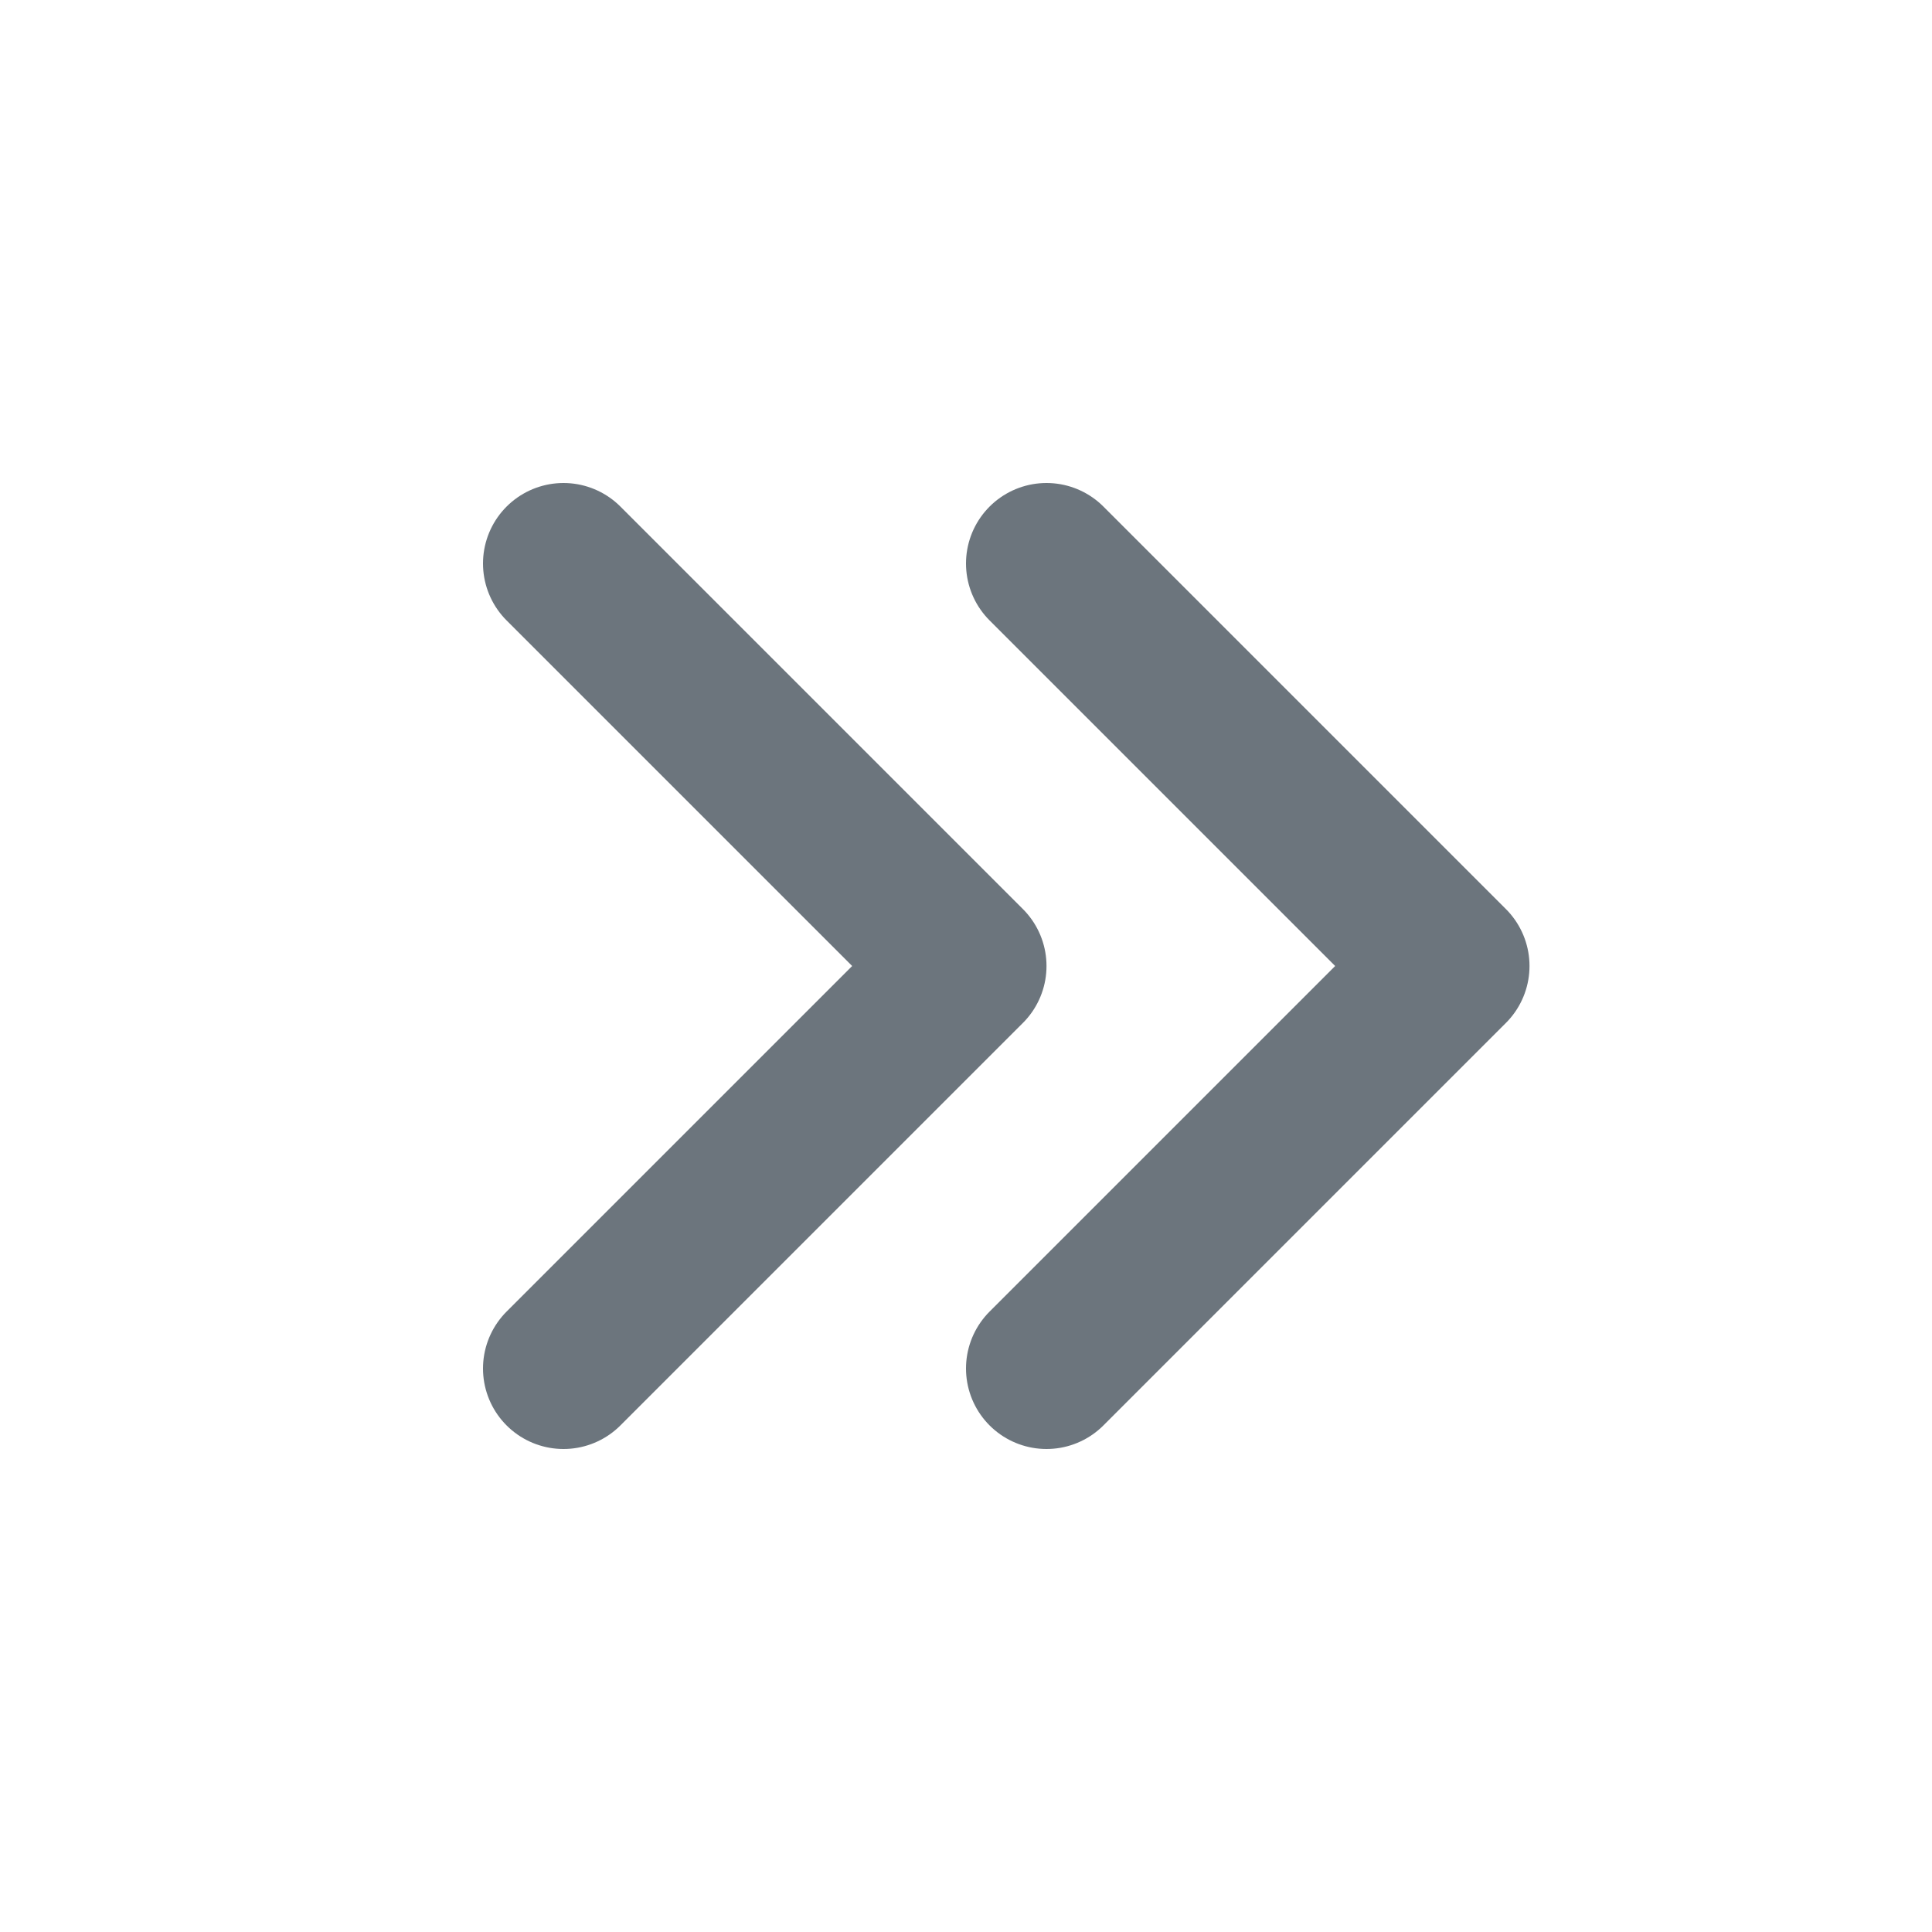 <svg width="24" height="24" viewBox="0 0 24 24" fill="none" xmlns="http://www.w3.org/2000/svg">
    <path d="m7 7 5 5-5 5m6-10 5 5-5 5" stroke="#6C757D" stroke-width="2" stroke-linecap="round" stroke-linejoin="round"/>
</svg>

